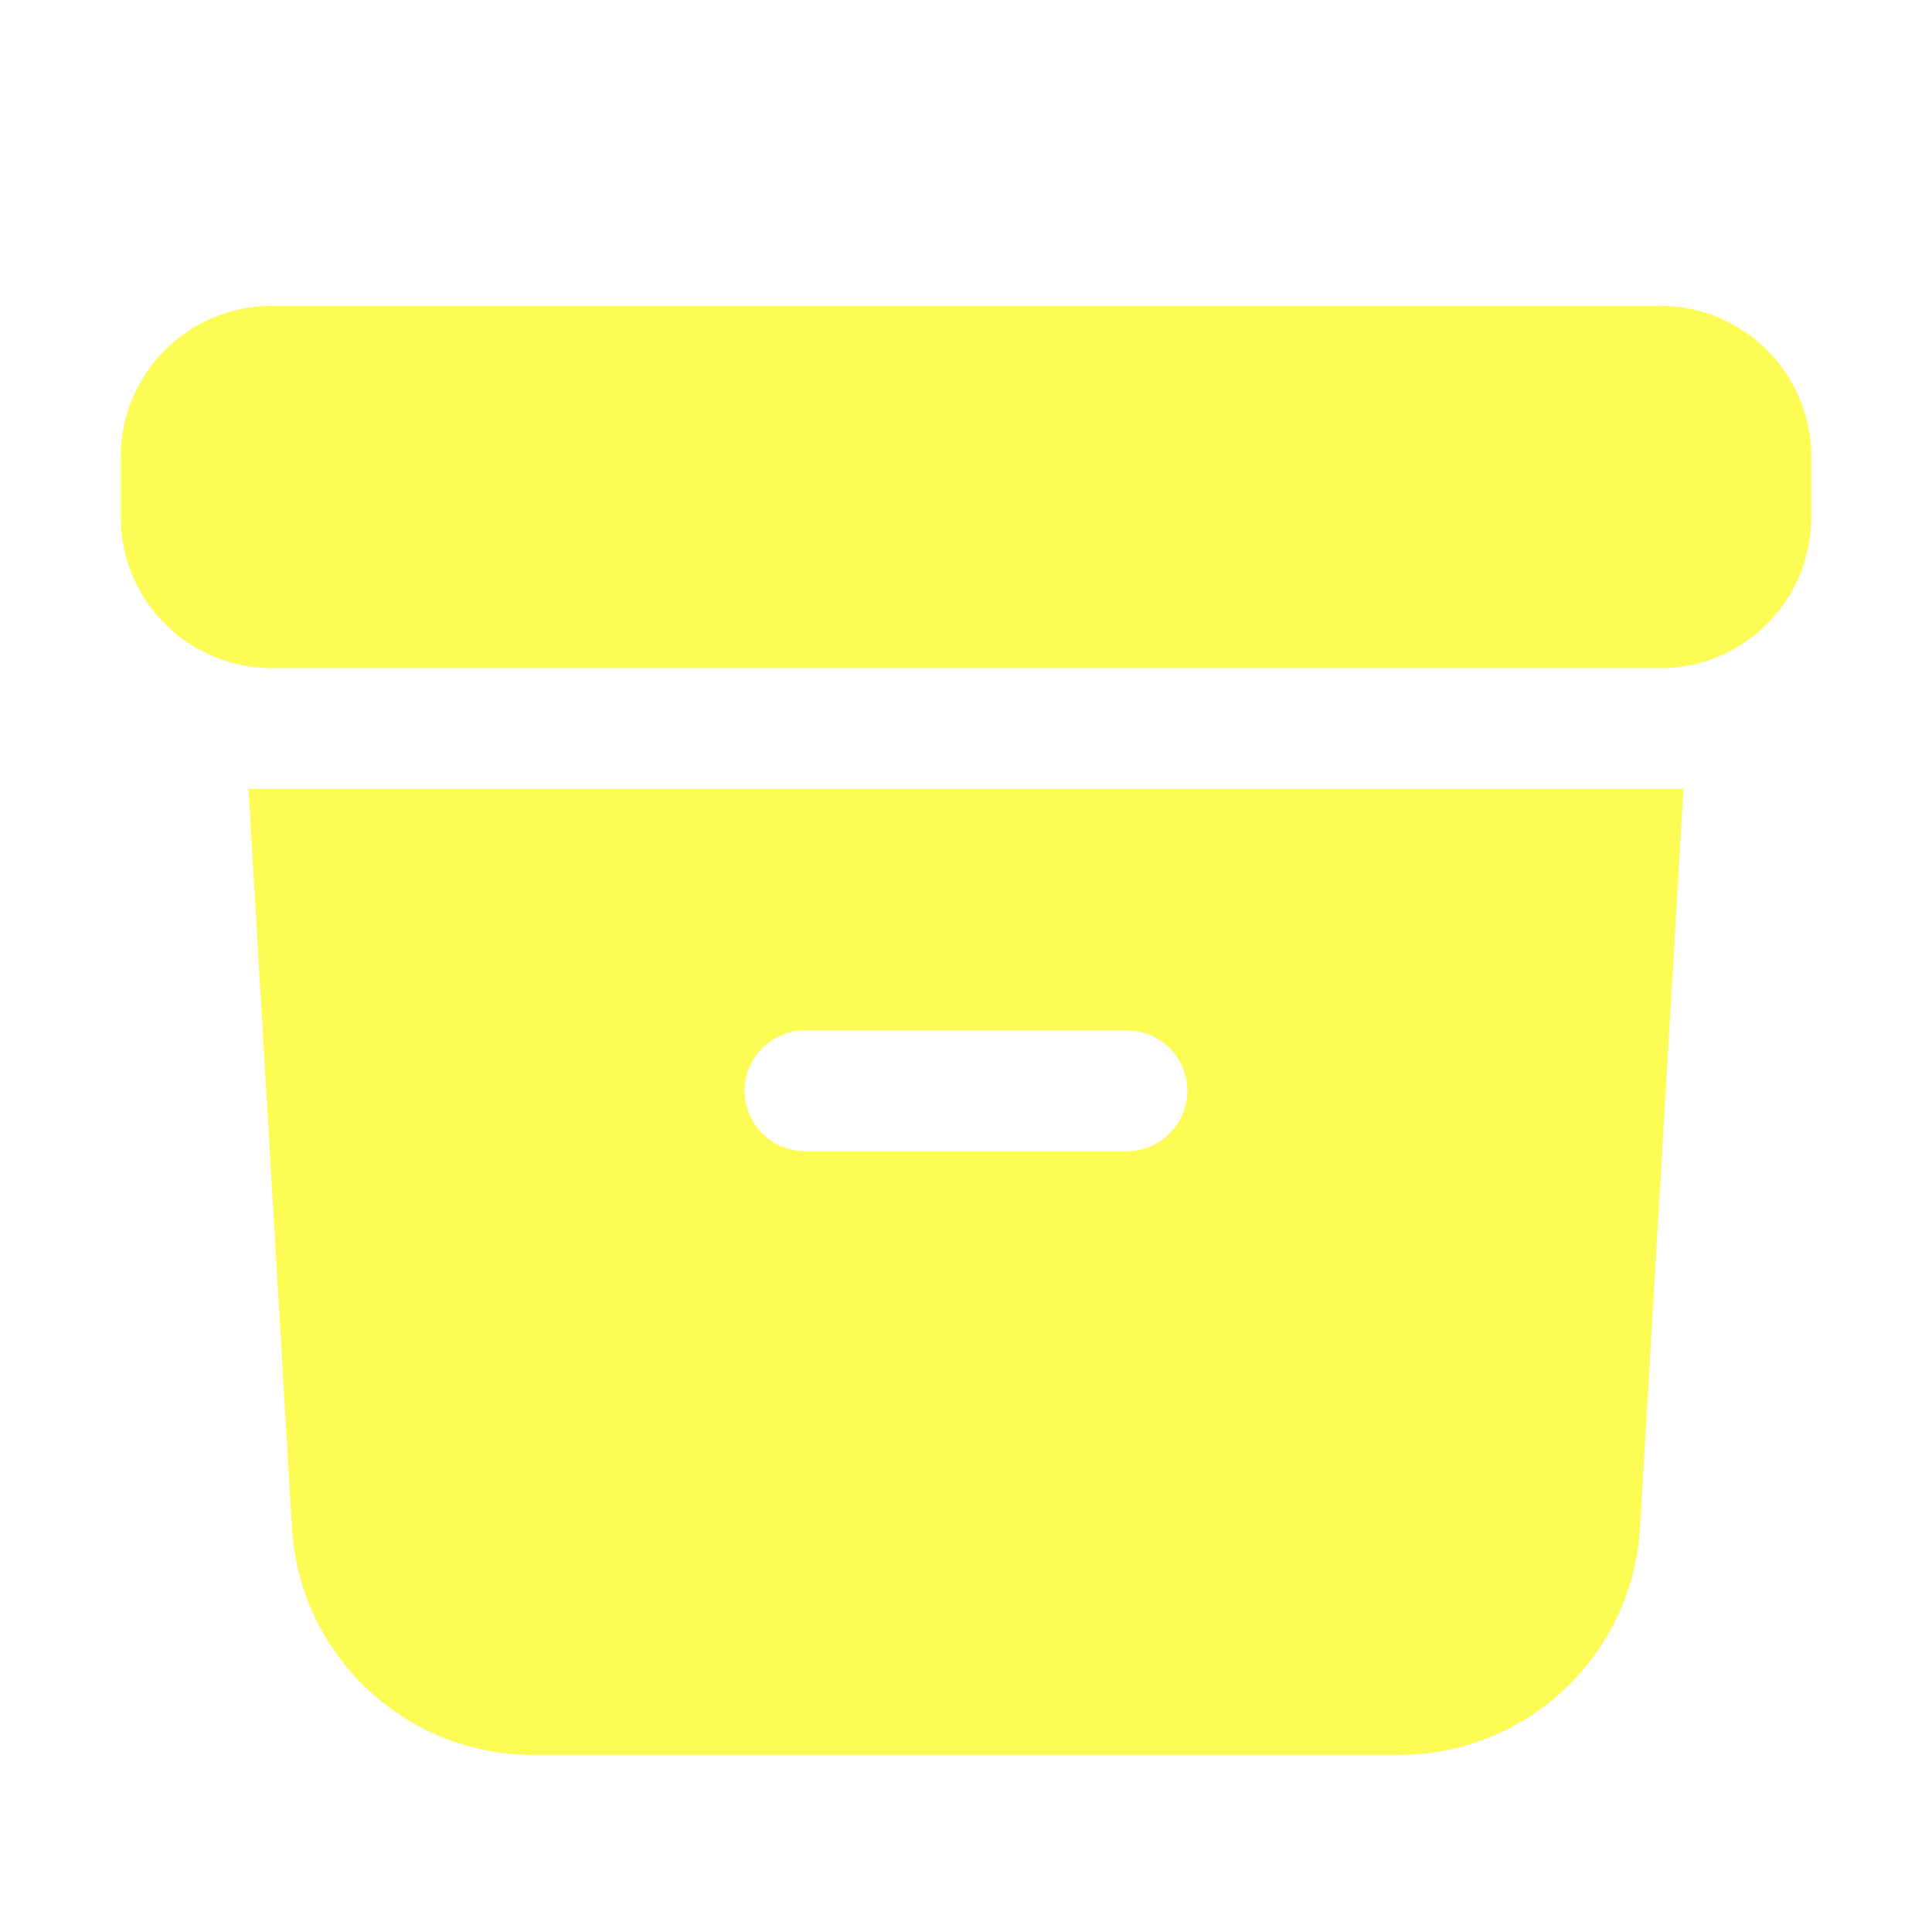 <svg xmlns="http://www.w3.org/2000/svg" width="60" height="60" viewBox="0 0 60 60" fill="none">
  <g filter="url(#filter0_i_1439_2725)">
    <path d="M8.438 7.5C5.849 7.5 3.75 9.599 3.75 12.188V14.062C3.75 16.651 5.849 18.75 8.438 18.75H51.562C54.151 18.75 56.25 16.651 56.25 14.062V12.188C56.25 9.599 54.151 7.5 51.562 7.5H8.438Z" fill="#FCFC54"/>
    <path fill-rule="evenodd" clip-rule="evenodd" d="M7.717 22.5L9.066 45.44C9.3 49.405 12.582 52.5 16.553 52.5H43.446C47.417 52.5 50.7 49.405 50.933 45.44L52.282 22.5H7.717ZM23.124 31.875C23.124 30.84 23.964 30 24.999 30H34.999C36.035 30 36.874 30.84 36.874 31.875C36.874 32.91 36.035 33.75 34.999 33.75H24.999C23.964 33.75 23.124 32.91 23.124 31.875Z" fill="#FCFC54"/>
  </g>
  <defs>
    <filter id="filter0_i_1439_2725" x="3.75" y="7.5" width="52.5" height="47" filterUnits="userSpaceOnUse" color-interpolation-filters="sRGB">
      <feFlood flood-opacity="0" result="BackgroundImageFix"/>
      <feBlend mode="normal" in="SourceGraphic" in2="BackgroundImageFix" result="shape"/>
      <feColorMatrix in="SourceAlpha" type="matrix" values="0 0 0 0 0 0 0 0 0 0 0 0 0 0 0 0 0 0 127 0" result="hardAlpha"/>
      <feOffset dy="2"/>
      <feGaussianBlur stdDeviation="1"/>
      <feComposite in2="hardAlpha" operator="arithmetic" k2="-1" k3="1"/>
      <feColorMatrix type="matrix" values="0 0 0 0 0 0 0 0 0 0 0 0 0 0 0 0 0 0 0.4 0"/>
      <feBlend mode="normal" in2="shape" result="effect1_innerShadow_1439_2725"/>
    </filter>
  </defs>
</svg>
